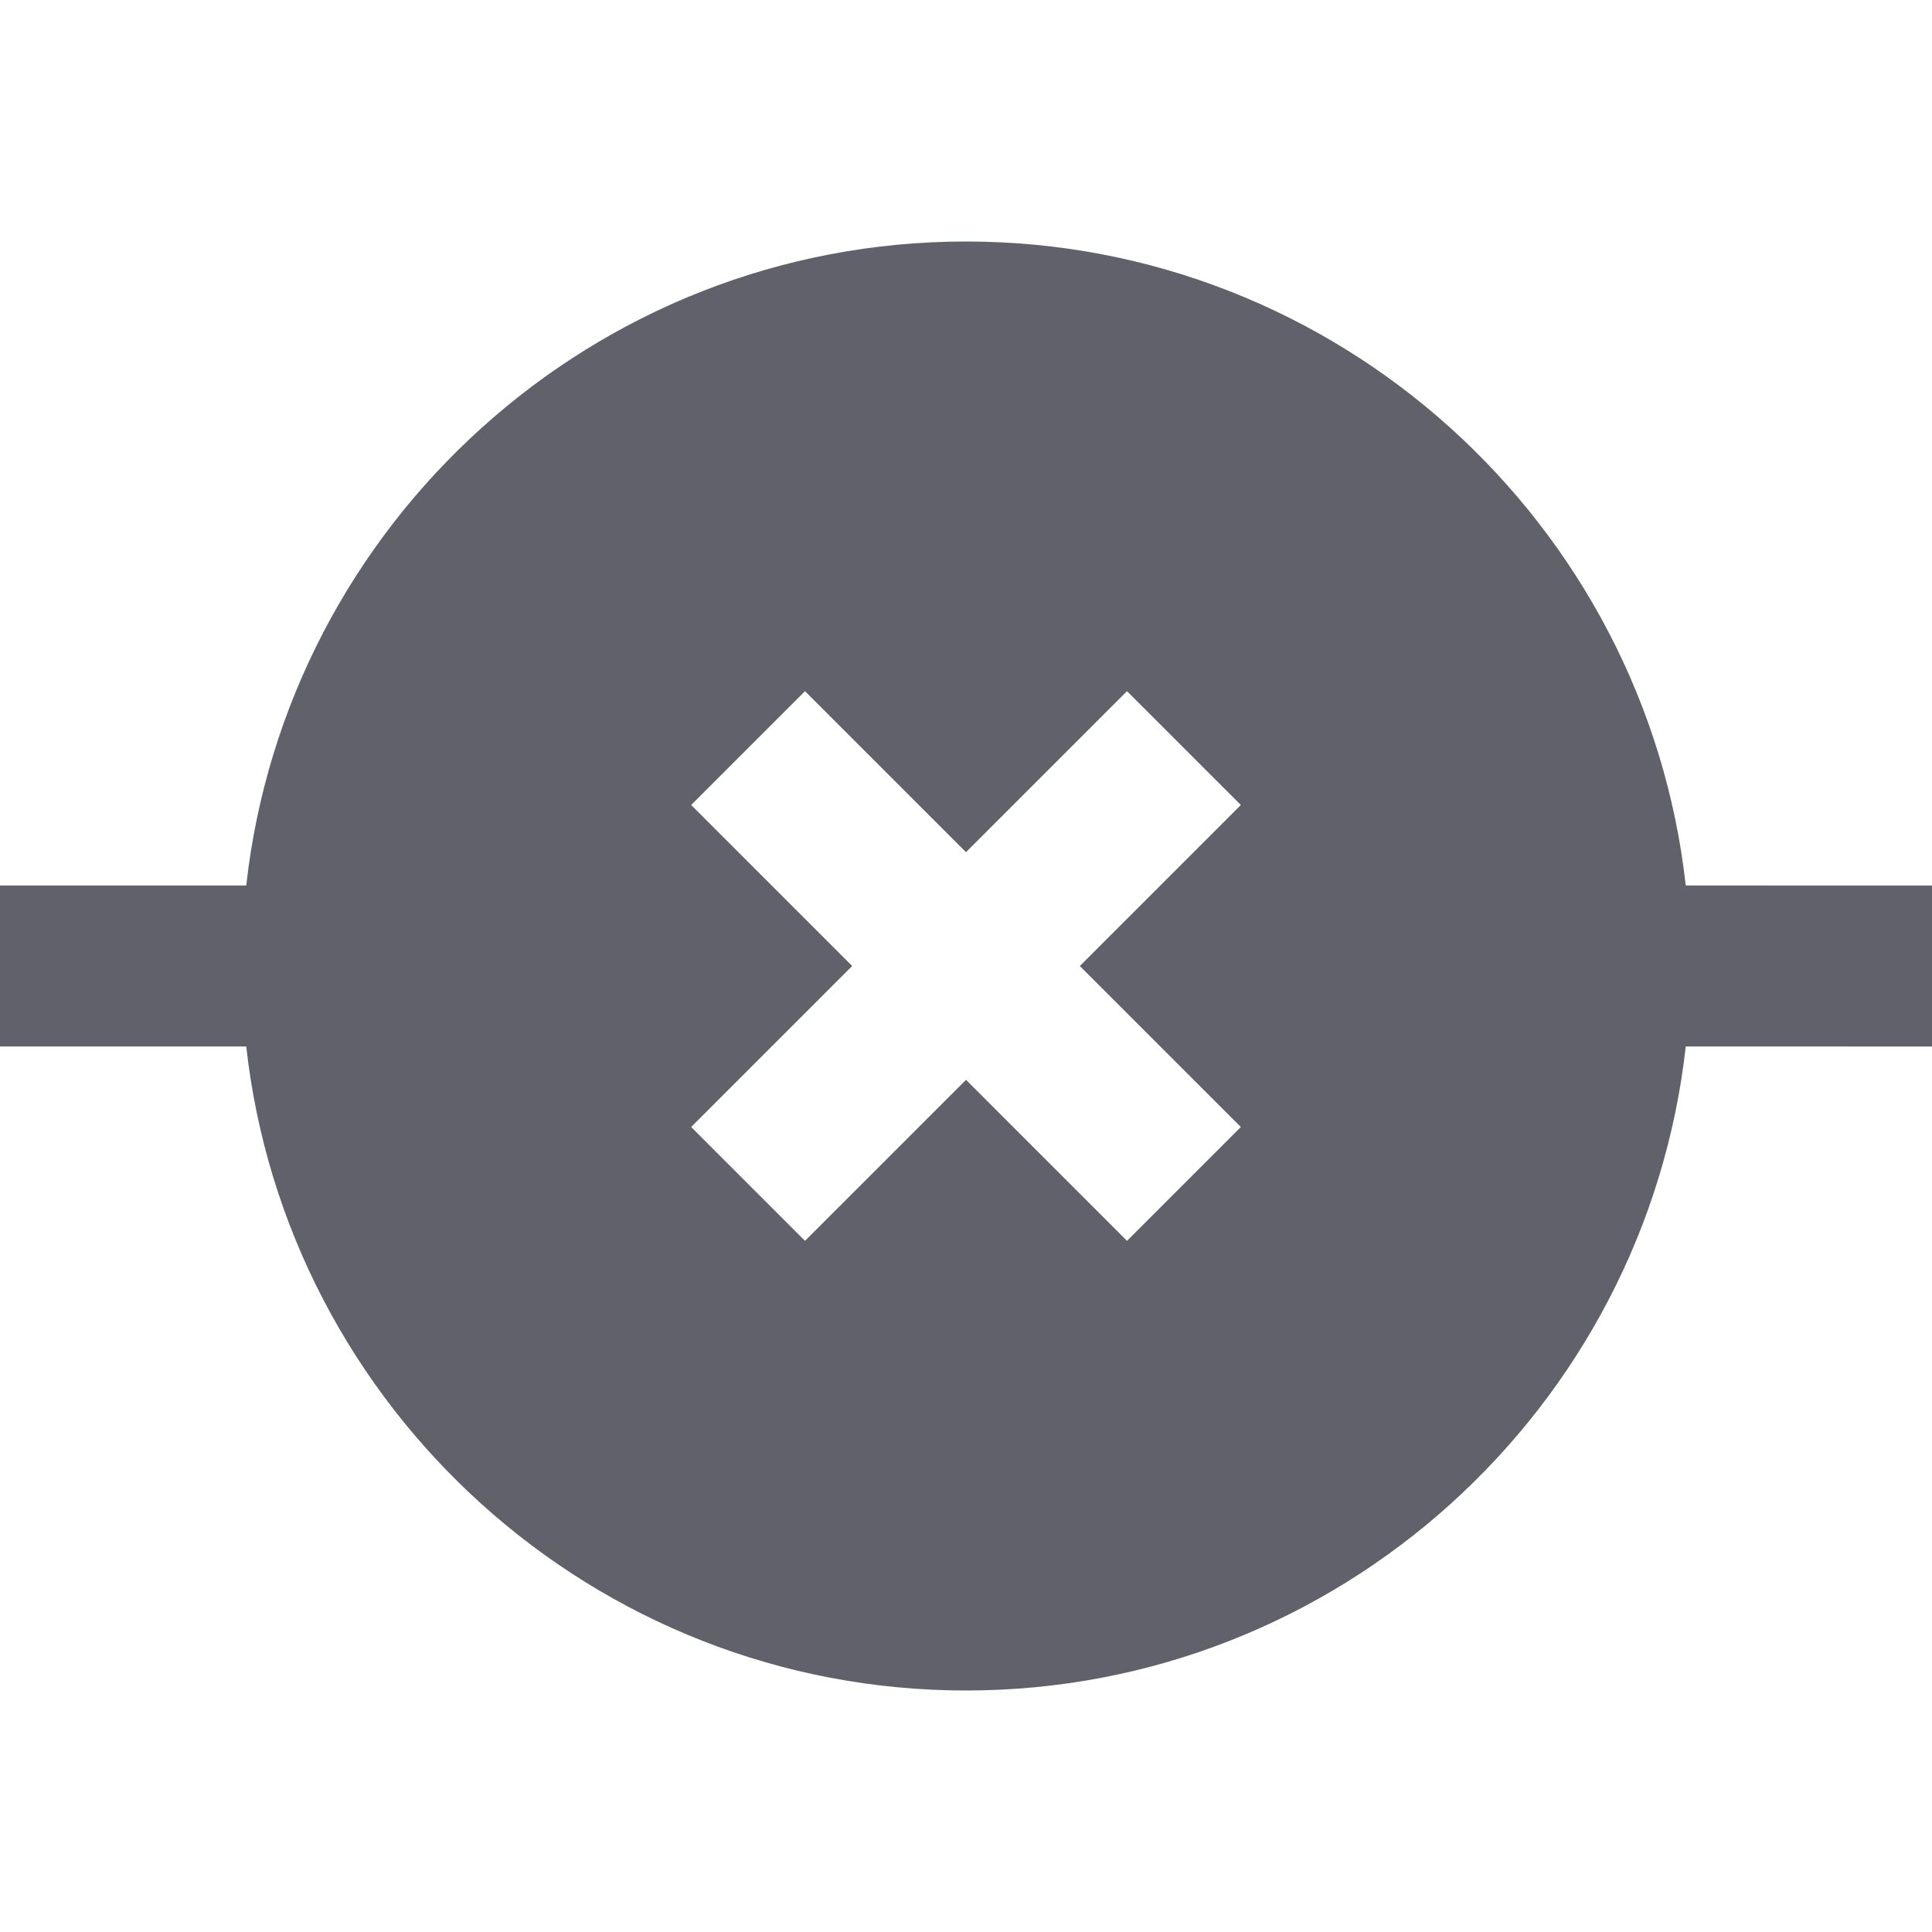 <svg xmlns="http://www.w3.org/2000/svg" height="24" width="24" viewBox="0 0 24 24"><path fill="#61616b" d="M20.941,11c-0.5-4.493-4.317-8-8.941-8s-8.441,3.507-8.941,8H0v2h3.059c0.5,4.493,4.317,8,8.941,8 s8.441-3.507,8.941-8H24v-2H20.941z M15.414,14L14,15.414l-2-2l-2,2L8.586,14l2-2l-2-2L10,8.586l2,2l2-2L15.414,10l-2,2L15.414,14z"></path></svg>